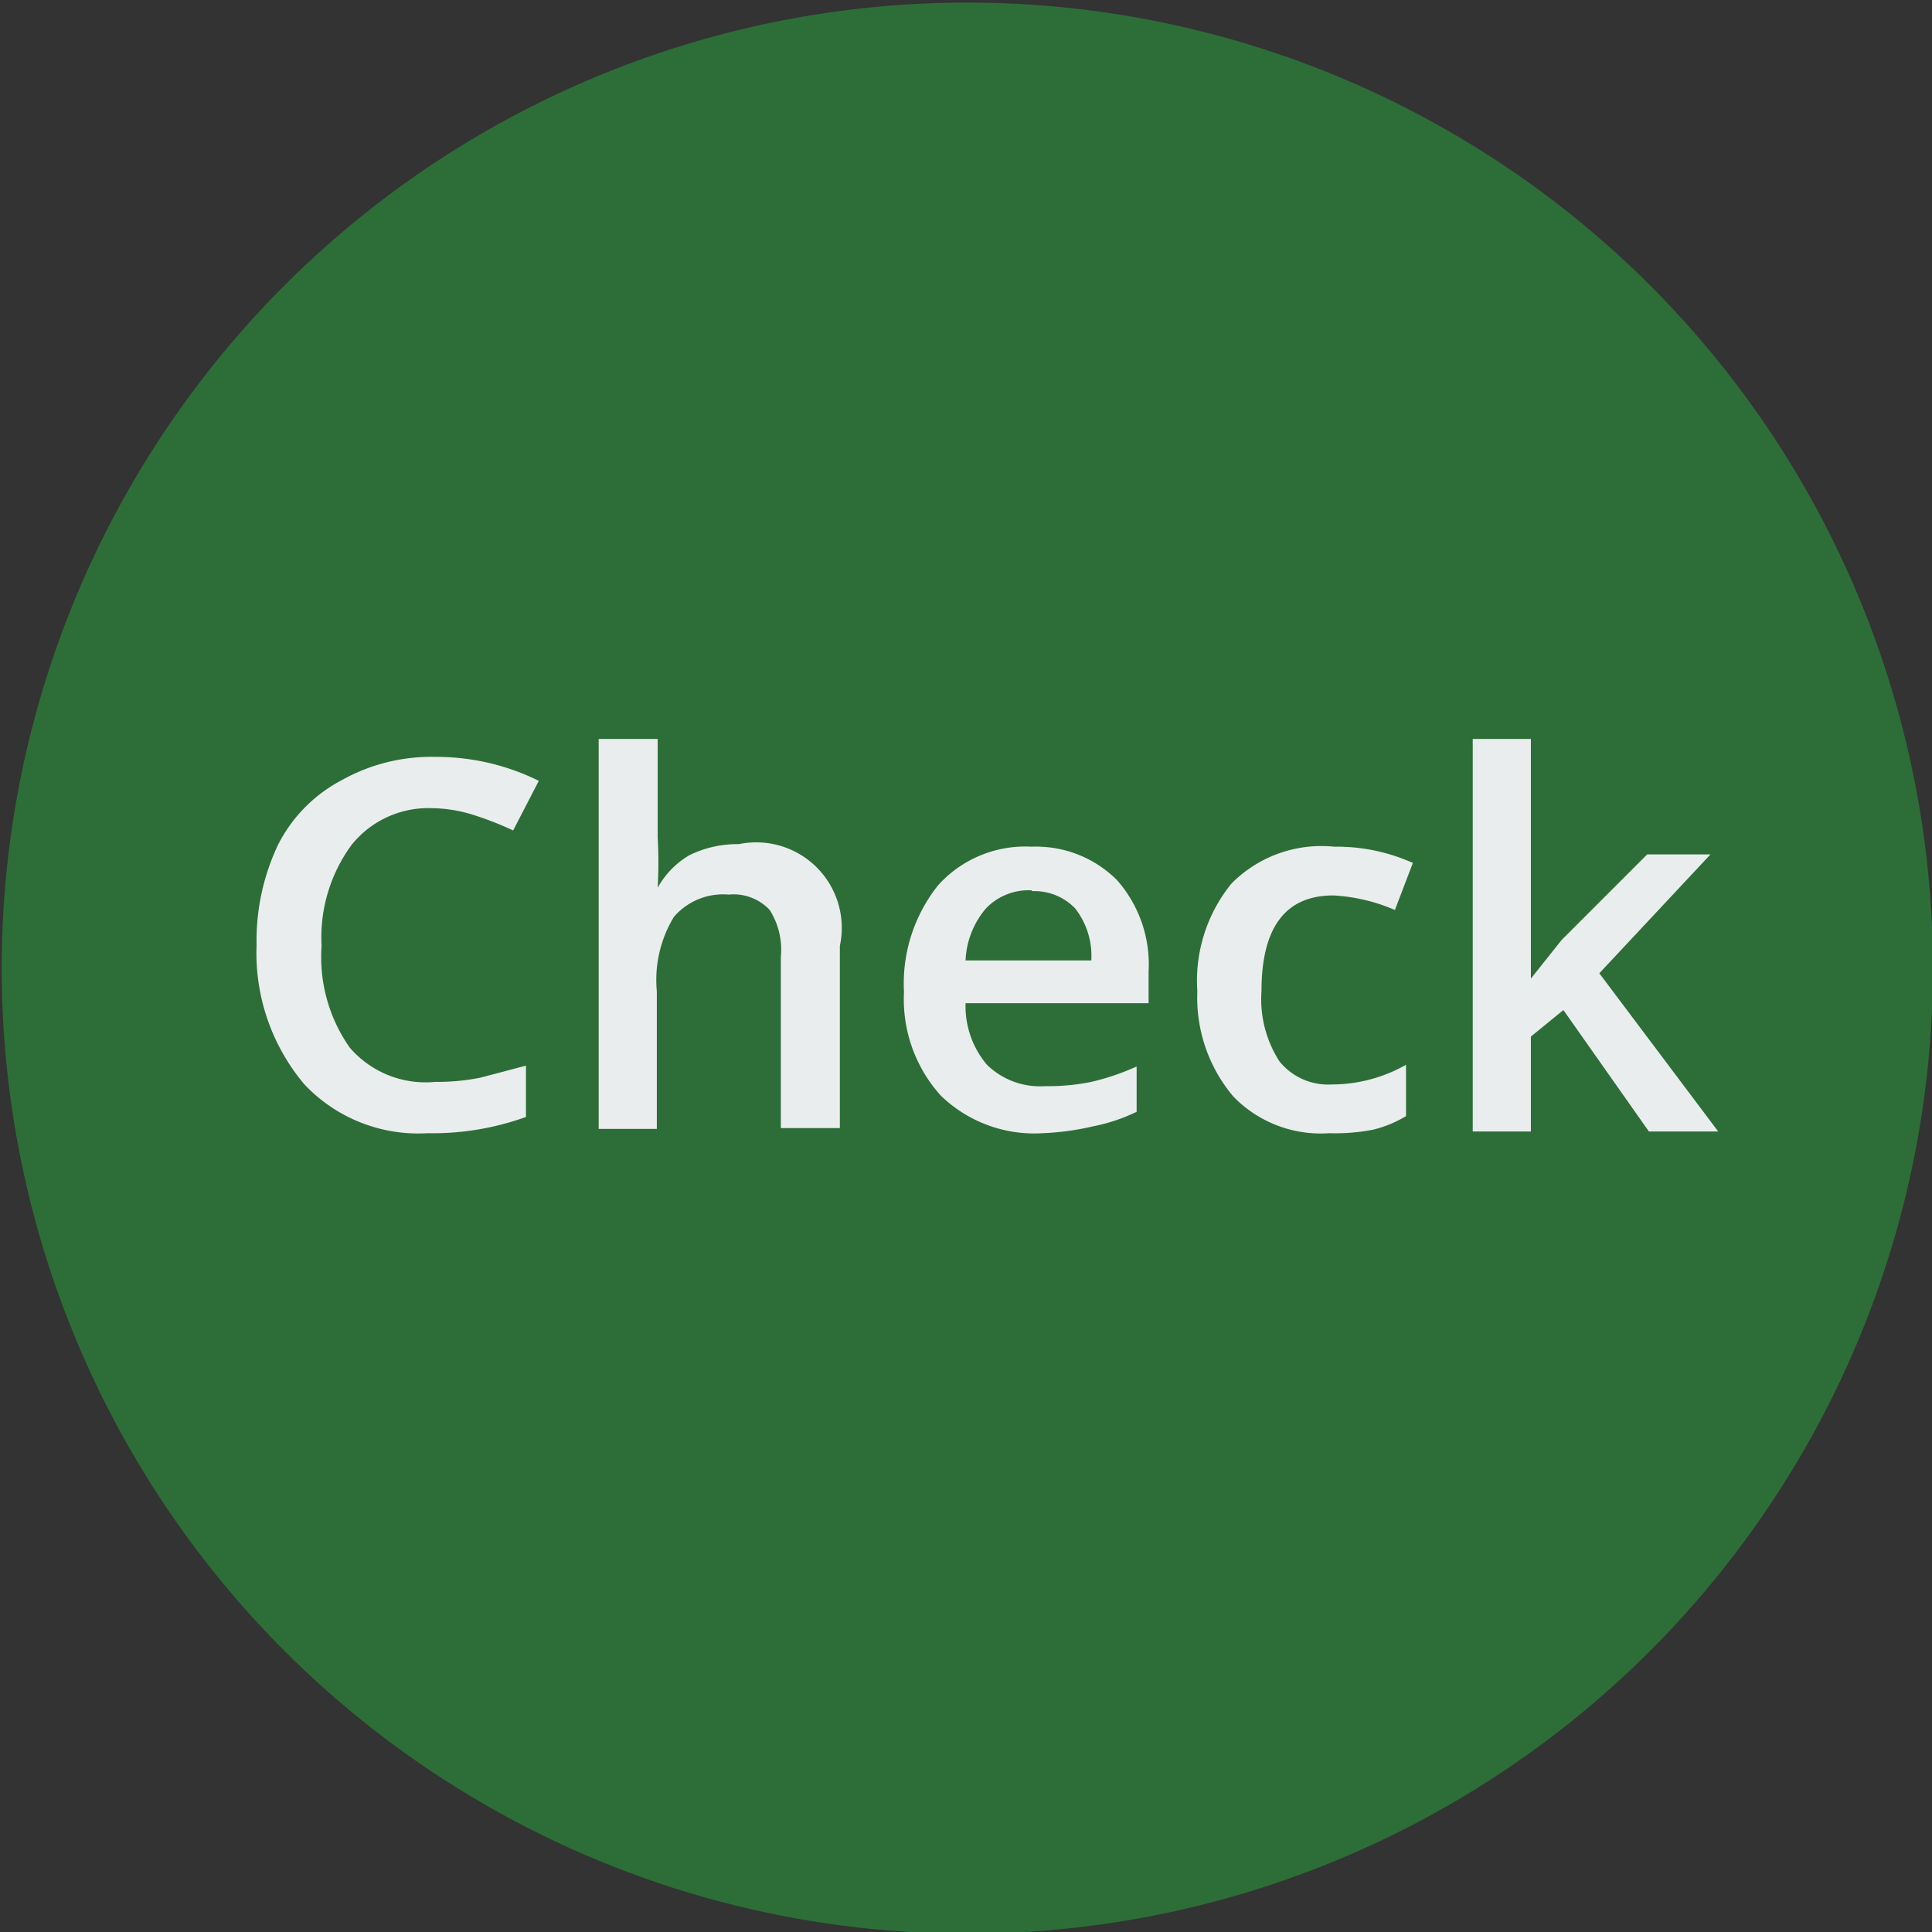 <svg id="Слой_1" data-name="Слой 1" xmlns="http://www.w3.org/2000/svg" viewBox="0 0 22.59 22.59"><rect x="0" y="0" width="22.59" height="22.59" fill="#333333" stroke="none"/><defs><style>.cls-1{fill:#2d6e38;}.cls-2{fill:#eaeded;}</style></defs><title>check</title><g id="Эллипс_1" data-name="Эллипс 1"><circle class="cls-1" cx="11.31" cy="11.32" r="11.29"/></g><path class="cls-2" d="M5.06,9.45a1.15,1.15,0,0,0-.95.43,1.83,1.83,0,0,0-.35,1.18,1.84,1.84,0,0,0,.33,1.19,1.17,1.17,0,0,0,1,.4,2.53,2.53,0,0,0,.53-.05l.53-.14v.6A3.21,3.21,0,0,1,5,13.25a1.83,1.83,0,0,1-1.44-.57A2.38,2.38,0,0,1,3,11.05a2.62,2.62,0,0,1,.25-1.17A1.74,1.74,0,0,1,4,9.12a2.14,2.14,0,0,1,1.09-.27,2.7,2.7,0,0,1,1.21.28L6,9.71a3.82,3.82,0,0,0-.46-.18A1.66,1.66,0,0,0,5.06,9.45Z"/><path class="cls-2" d="M9.82,13.19H9.13v-2A.87.87,0,0,0,9,10.64a.58.58,0,0,0-.48-.18.76.76,0,0,0-.64.26,1.42,1.42,0,0,0-.2.87v1.61H7V8.64h.69V9.79a5.4,5.4,0,0,1,0,.59h0A1,1,0,0,1,8.06,10a1.27,1.27,0,0,1,.58-.13,1,1,0,0,1,1.18,1.19Z"/><path class="cls-2" d="M12.19,13.25A1.57,1.57,0,0,1,11,12.81a1.68,1.68,0,0,1-.43-1.21,1.84,1.84,0,0,1,.4-1.25,1.37,1.37,0,0,1,1.09-.45,1.34,1.34,0,0,1,1,.39,1.49,1.49,0,0,1,.37,1.07v.37H11.29a1.06,1.06,0,0,0,.25.72.89.89,0,0,0,.68.25,2.51,2.51,0,0,0,.54-.05,2.82,2.82,0,0,0,.53-.18V13a2.11,2.11,0,0,1-.51.17A3.13,3.13,0,0,1,12.19,13.25Zm-.13-2.84a.69.69,0,0,0-.53.21,1,1,0,0,0-.24.61h1.47a.9.9,0,0,0-.19-.61A.66.66,0,0,0,12.07,10.42Z"/><path class="cls-2" d="M15.54,13.25a1.42,1.42,0,0,1-1.12-.43A1.79,1.79,0,0,1,14,11.59a1.8,1.8,0,0,1,.4-1.26A1.48,1.48,0,0,1,15.6,9.9a2.17,2.17,0,0,1,.92.19l-.21.55a2.09,2.09,0,0,0-.72-.17q-.84,0-.84,1.12a1.34,1.34,0,0,0,.21.82.73.73,0,0,0,.61.27,1.76,1.76,0,0,0,.87-.23v.6a1.36,1.36,0,0,1-.39.16A2.36,2.36,0,0,1,15.54,13.25Z"/><path class="cls-2" d="M17.87,11.48l.39-.49,1-1H20l-1.3,1.39,1.39,1.85h-.81l-1-1.42-.38.31v1.11h-.68V8.64h.68v2.22l0,.62Z"/></svg>